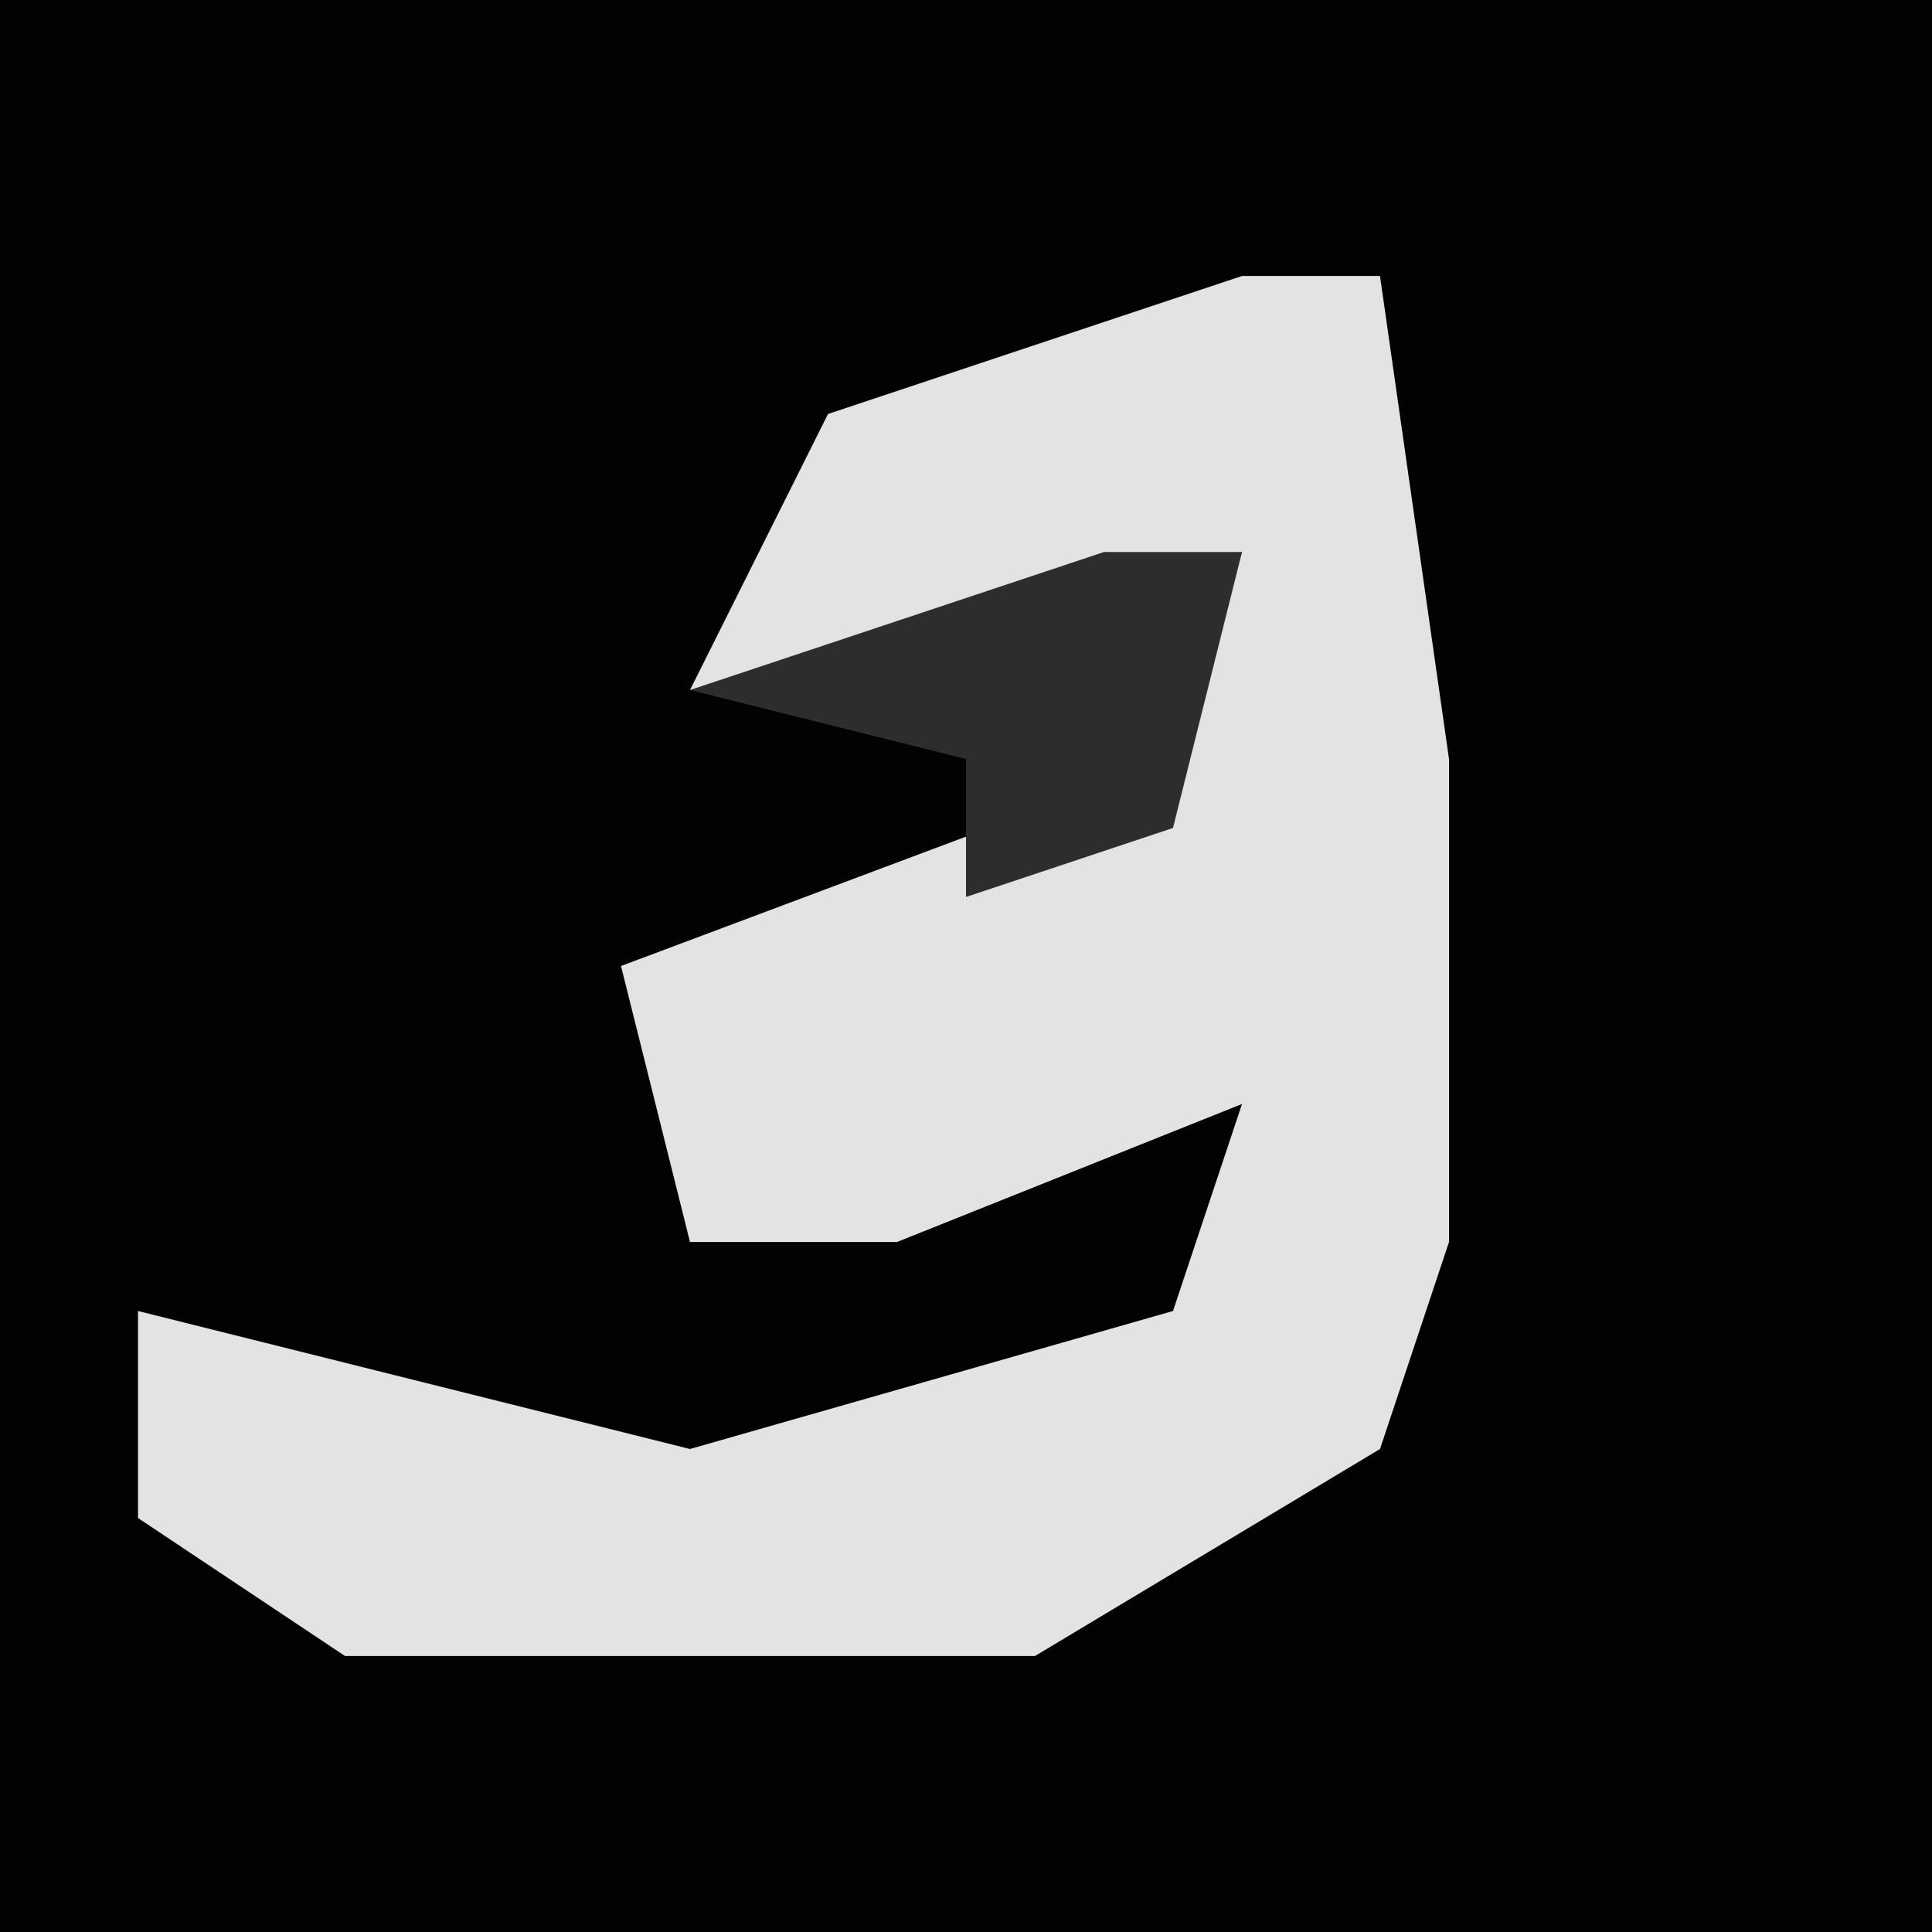 <?xml version="1.0" encoding="UTF-8"?>
<svg version="1.1" xmlns="http://www.w3.org/2000/svg" width="28" height="28">
<path d="M0,0 L28,0 L28,28 L0,28 Z " fill="#020202" transform="translate(0,0)"/>
<path d="M0,0 L2,0 L3,7 L3,14 L2,17 L-3,20 L-13,20 L-16,18 L-16,15 L-12,16 L-8,17 L-1,15 L0,12 L-5,14 L-8,14 L-9,10 L-1,7 L0,4 L-3,6 L-8,6 L-6,2 Z " fill="#E3E3E3" transform="translate(18,4)"/>
<path d="M0,0 L2,0 L1,4 L-2,5 L-2,3 L-6,2 Z " fill="#2D2D2D" transform="translate(16,8)"/>
</svg>
